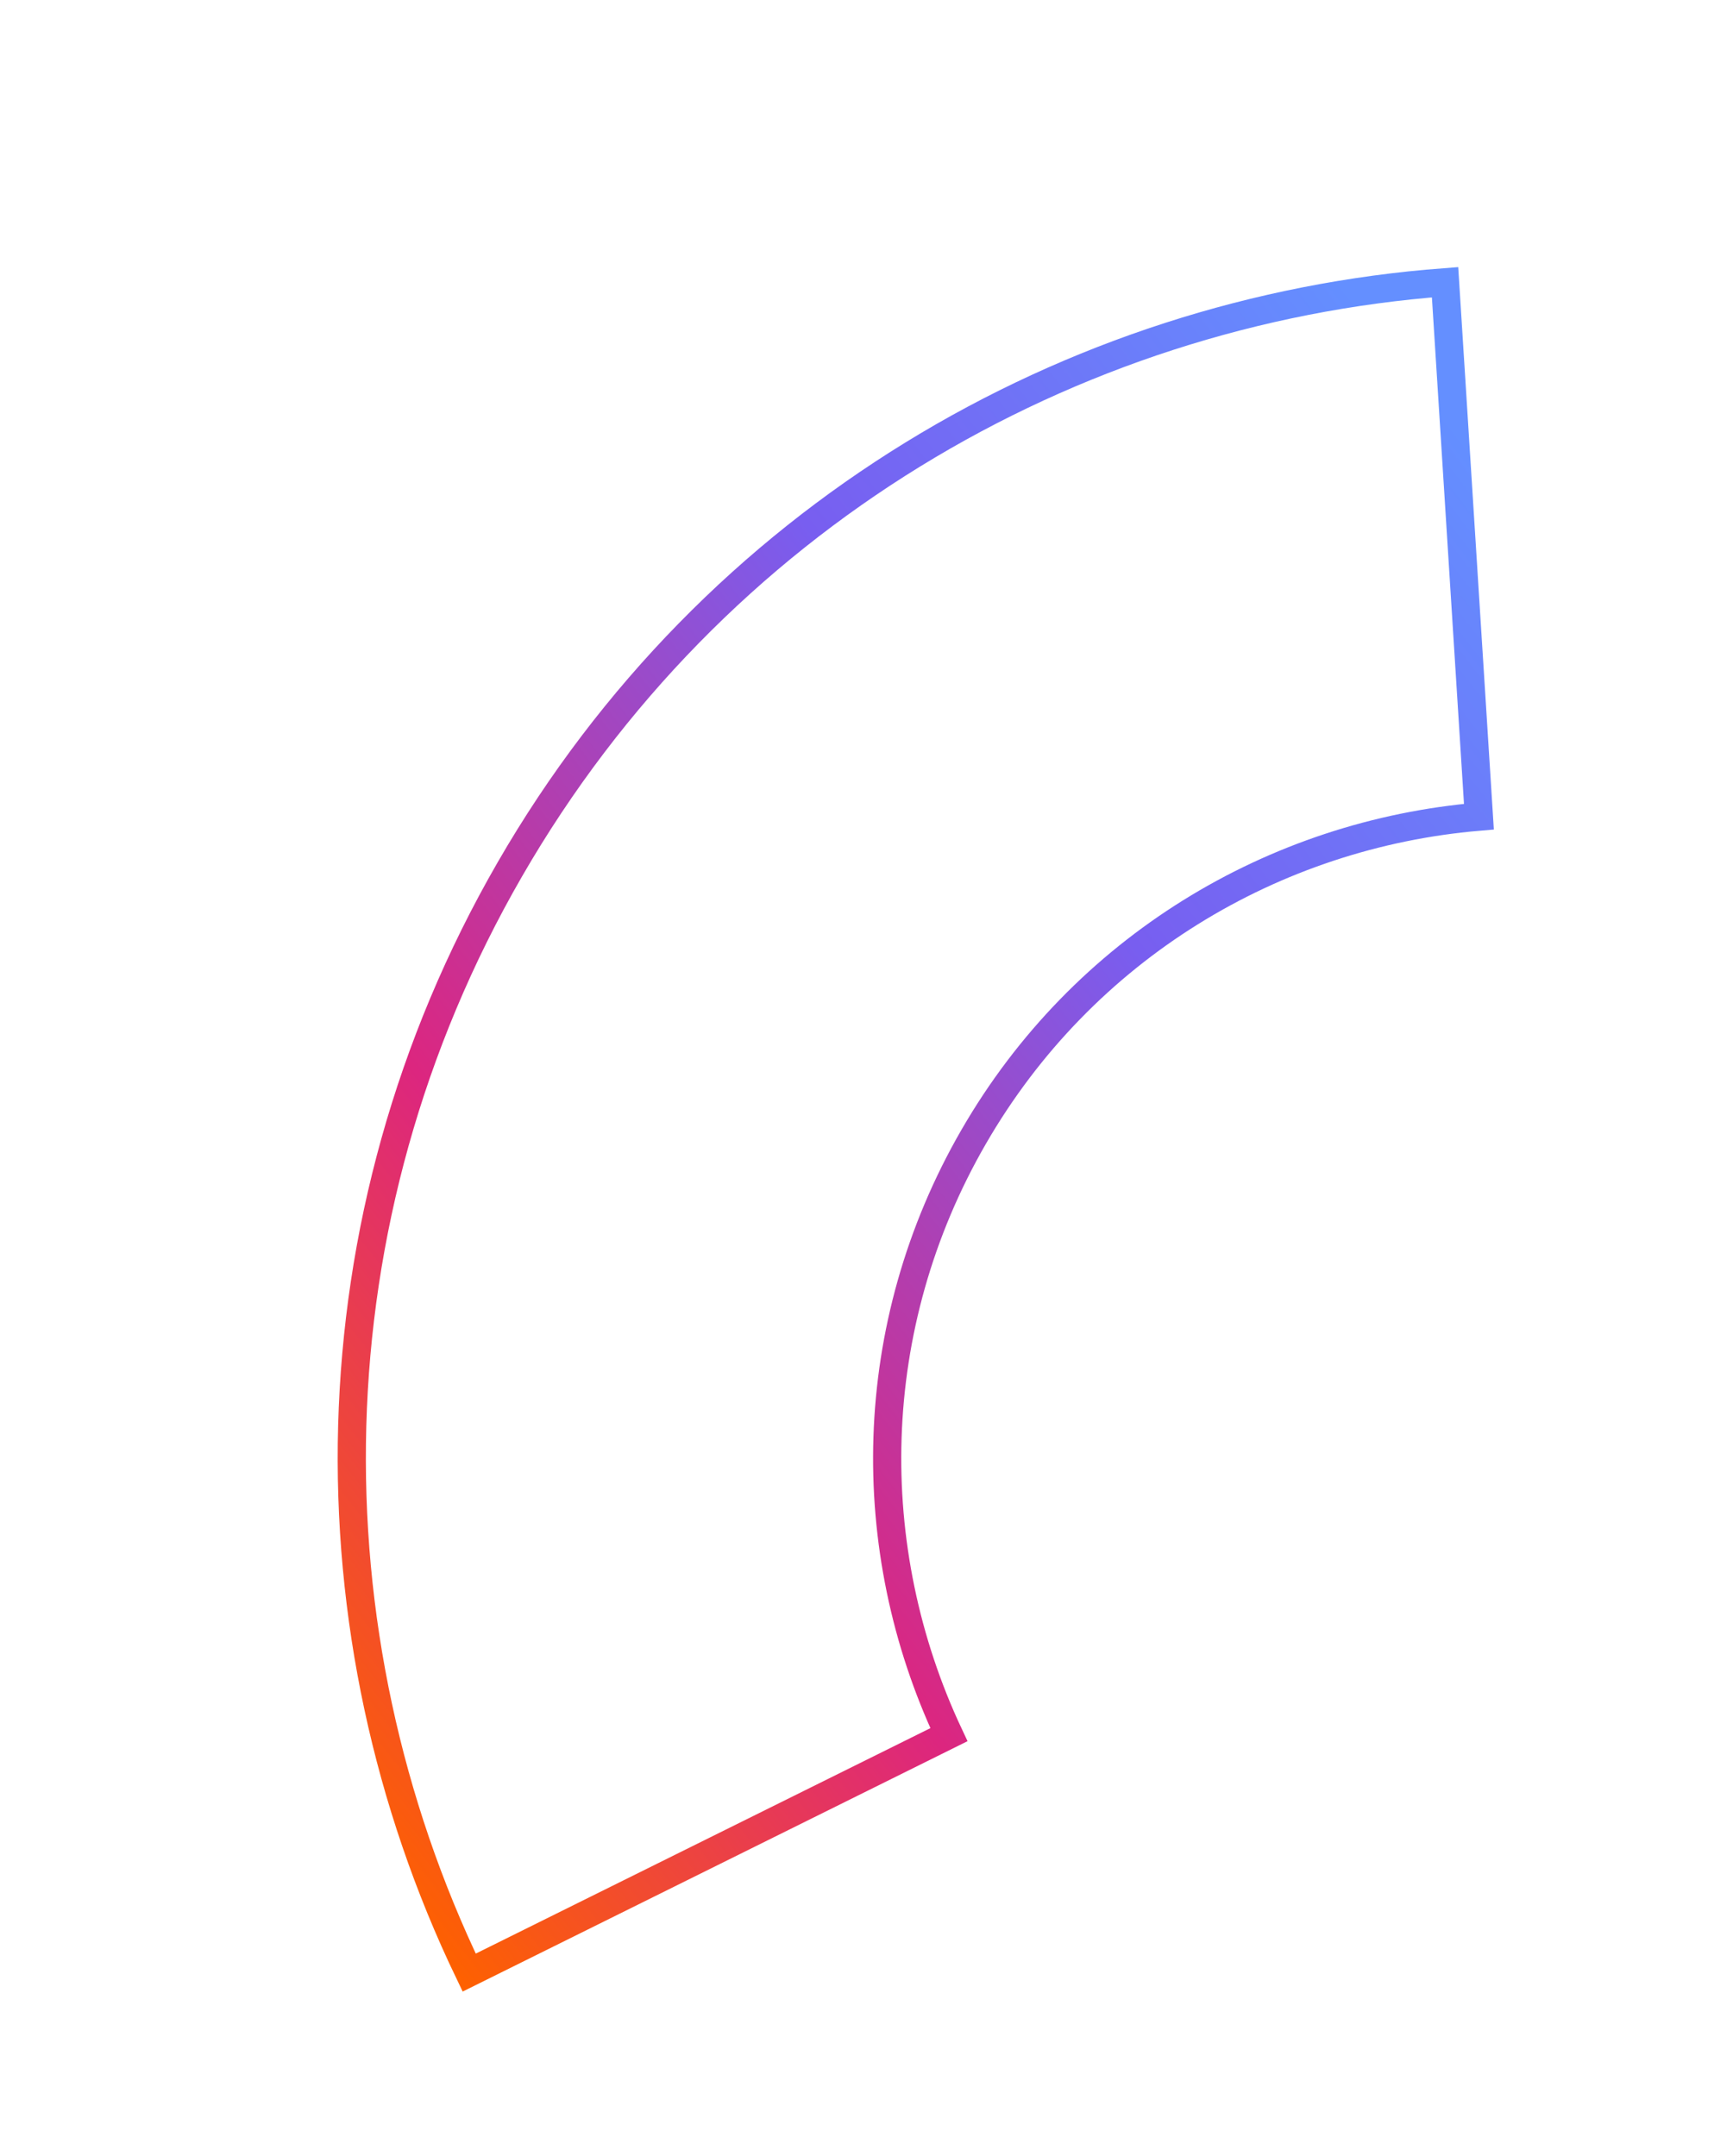 <svg width="123" height="153" viewBox="0 0 123 153" fill="none" xmlns="http://www.w3.org/2000/svg">
<path d="M69.102 80.688C76.868 67.237 90.448 59.193 104.966 57.959L102.564 20.03C75.912 22.036 50.598 36.738 36.193 61.688C21.788 86.638 21.713 115.911 33.301 139.996L67.35 123.111C61.159 109.921 61.336 94.139 69.102 80.688Z" stroke="url(#paint0_linear)" stroke-width="2"/>
<defs>
<linearGradient id="paint0_linear" x1="105" y1="32.5" x2="7.5" y2="108.5" gradientUnits="userSpaceOnUse">
<stop stop-color="#648FFF"/>
<stop offset="0.328" stop-color="#785EF0"/>
<stop offset="0.698" stop-color="#DC267F"/>
<stop offset="1" stop-color="#FE6100"/>
</linearGradient>
</defs>
</svg>
